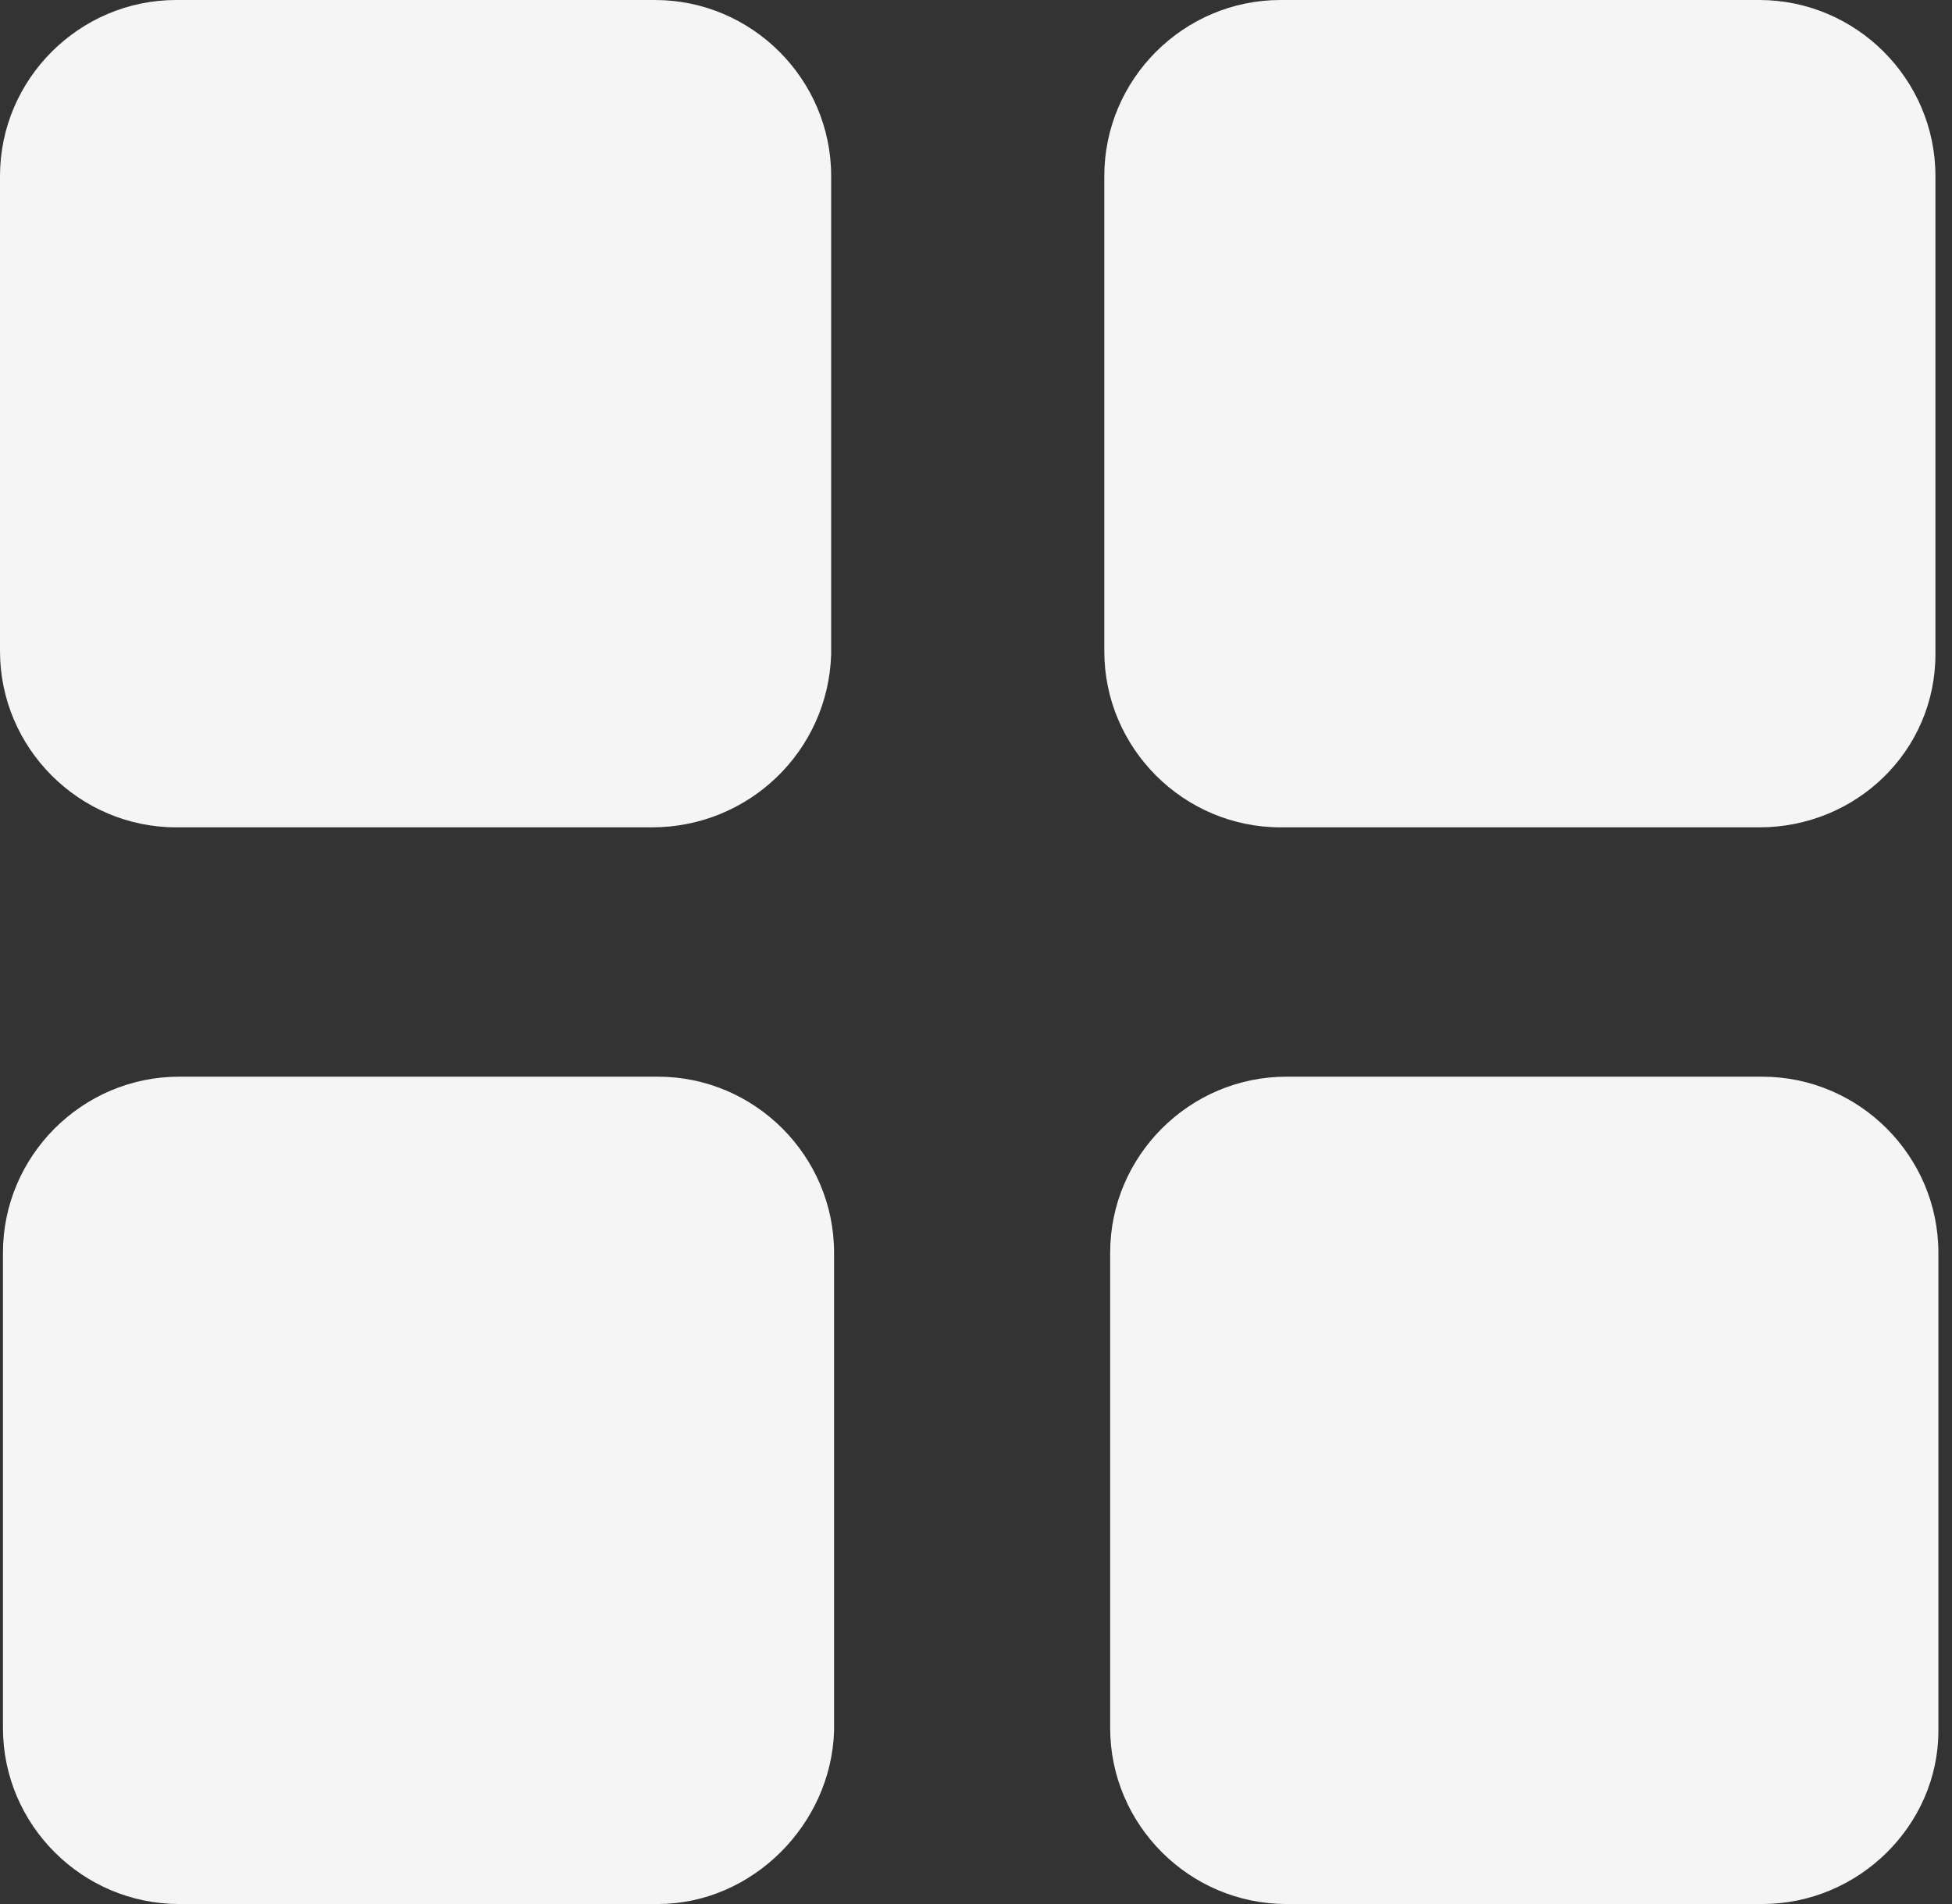 <svg width="41" height="40" viewBox="0 0 41 40" fill="none" xmlns="http://www.w3.org/2000/svg">
<rect x="0" y="0" width="41" height="40" fill="#333333" stroke="none"/>
<path id="Cateogires Icon" d="M13.695 17.381H3.701C1.666 17.381 0 15.716 0 13.682V3.698C0 1.664 1.666 0 3.701 0H13.756C15.792 0 17.458 1.664 17.458 3.698V13.744C17.396 15.778 15.73 17.381 13.695 17.381ZM36.952 17.381H26.896C24.86 17.381 23.195 15.716 23.195 13.682V3.698C23.195 1.664 24.86 0 26.896 0H36.951C38.987 0 40.652 1.664 40.652 3.698V13.744C40.652 15.778 38.987 17.381 36.952 17.381ZM13.818 40H3.763C1.727 40 0.062 38.336 0.062 36.302V26.317C0.062 24.284 1.727 22.619 3.763 22.619H13.818C15.854 22.619 17.519 24.284 17.519 26.317V36.364C17.458 38.336 15.793 40 13.818 40ZM37.013 40H27.02C24.984 40 23.318 38.336 23.318 36.302V26.317C23.318 24.284 24.984 22.619 27.02 22.619H37.013C39.049 22.619 40.714 24.284 40.714 26.317V36.364C40.714 38.336 39.049 40 37.013 40Z" fill="#F5F5F5"/>
</svg>
